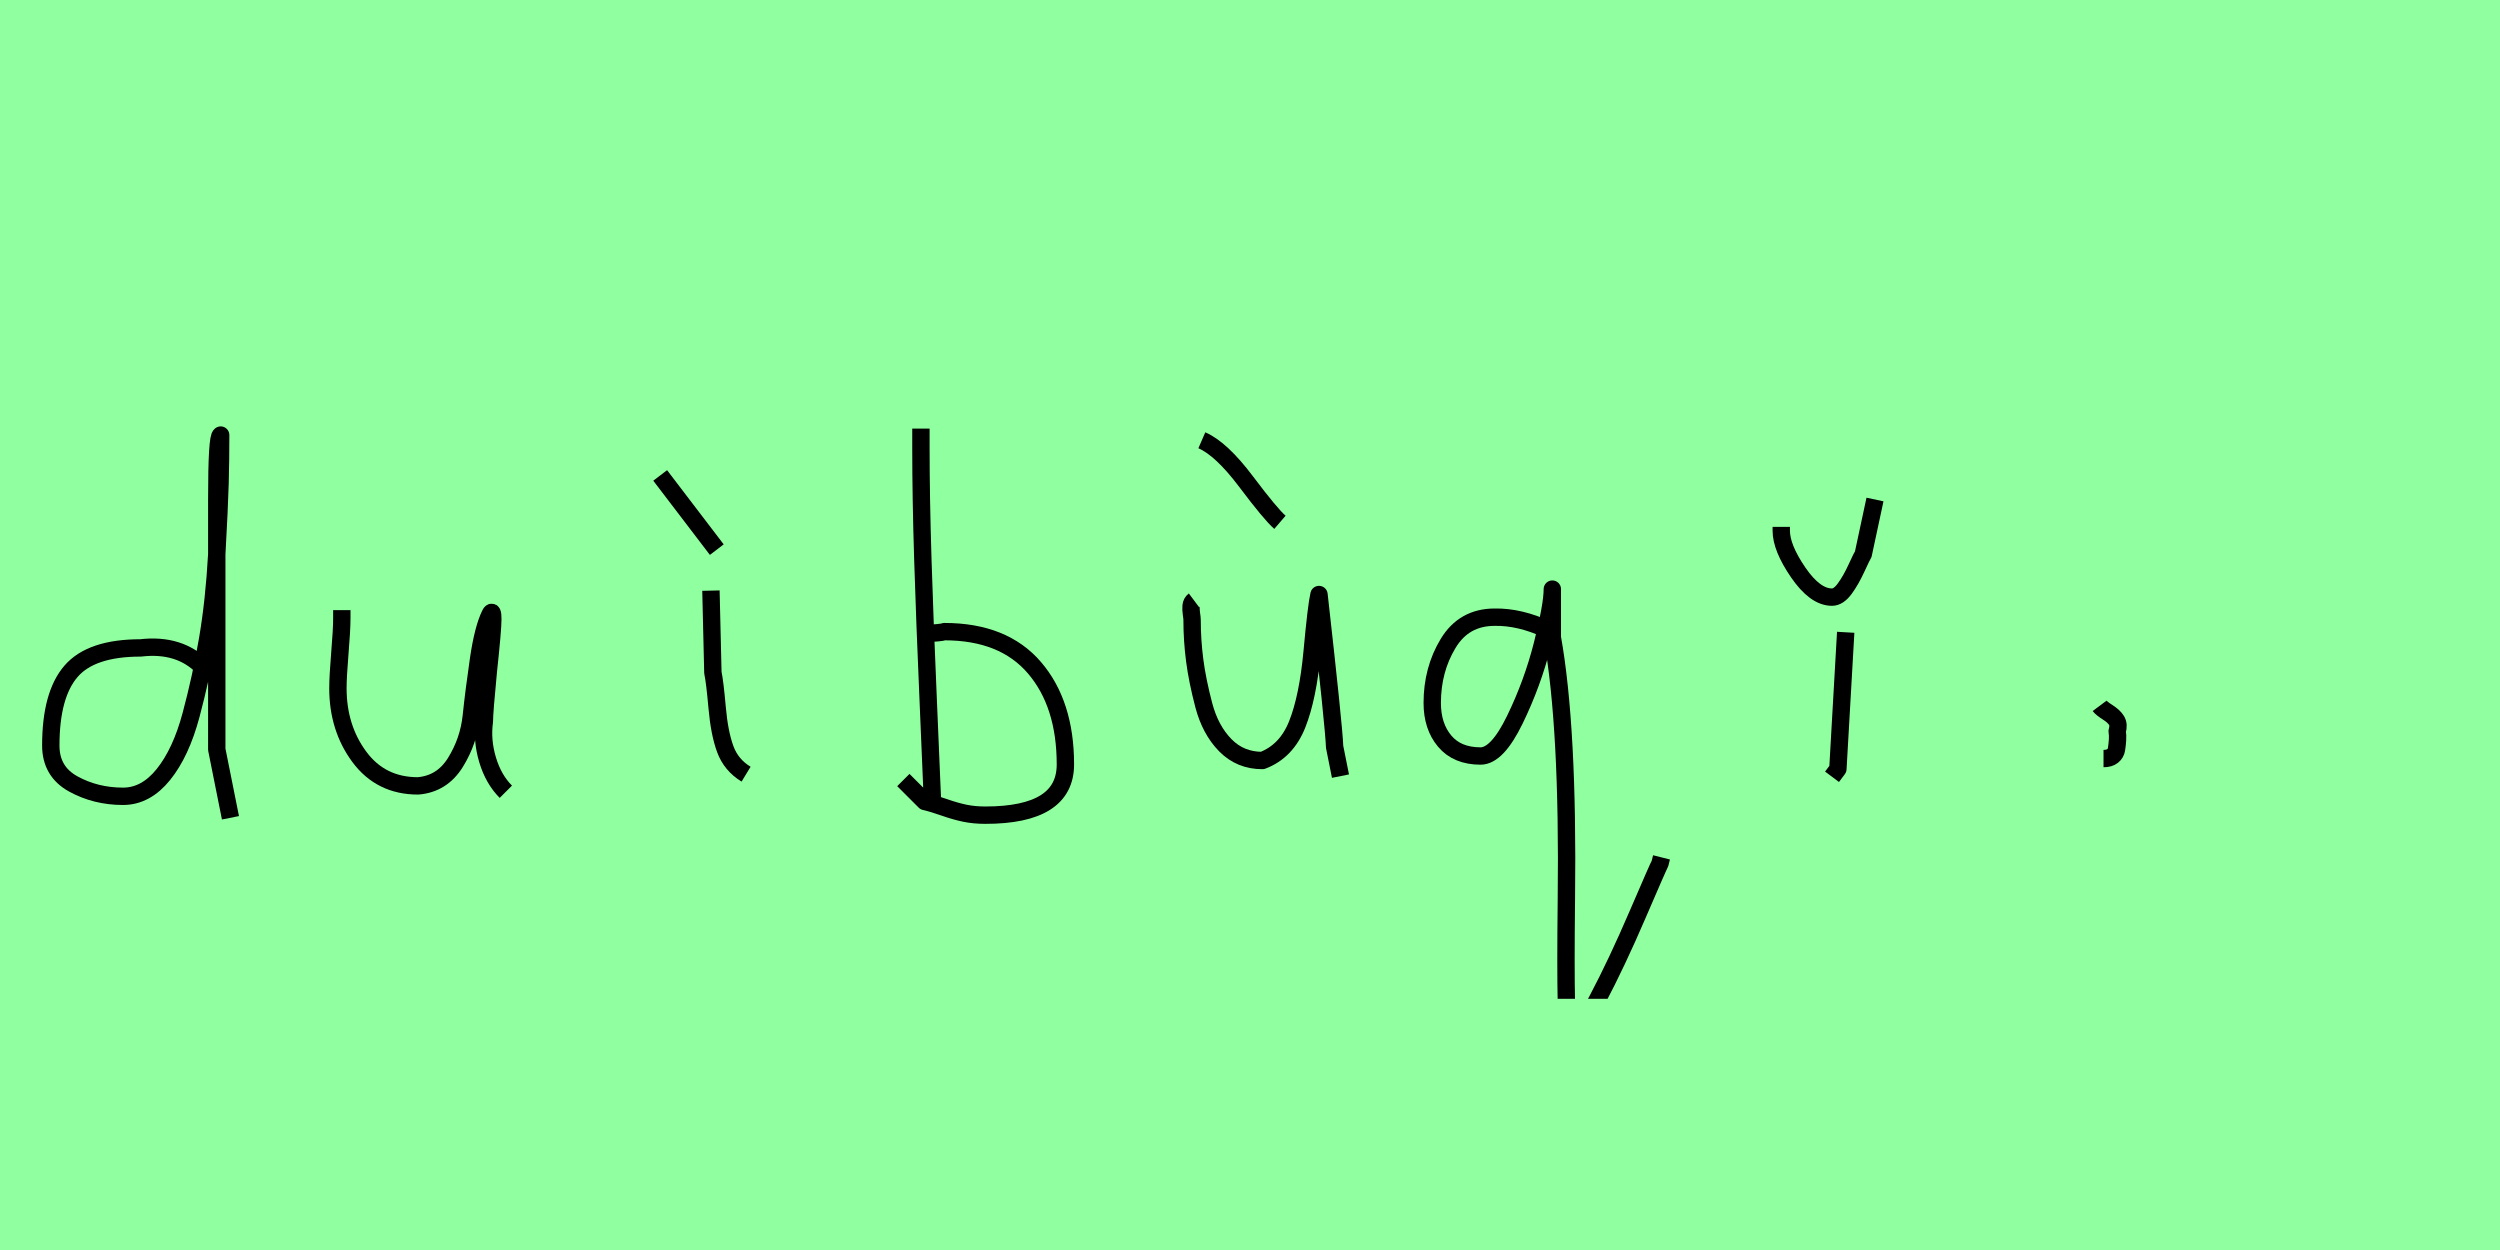 <?xml version="1.0" encoding="utf-8" standalone="no"?>
<!DOCTYPE svg PUBLIC "-//W3C//DTD SVG 1.1//EN"
  "http://www.w3.org/Graphics/SVG/1.1/DTD/svg11.dtd">
<svg xmlns:xlink="http://www.w3.org/1999/xlink" width="144pt" height="72pt" viewBox="0 0 144 72" xmlns="http://www.w3.org/2000/svg" version="1.1">
 <defs>
  <style type="text/css">*{stroke-linejoin: round; stroke-linecap: butt}</style>
 </defs>
 <g id="figure_1">
  <g id="patch_1">
   <path d="M 0 72 
L 144 72 
L 144 0 
L 0 0 
z
" style="fill: #8fff9f"/>
  </g>
  <g id="axes_1">
   <g id="patch_2">
    <path d="M 11.699 38.444 
Q 10.349 37.057 8.1 37.32 
Q 5.251 37.32 4.089 38.669 
Q 2.926 40.019 2.926 42.943 
Q 2.926 44.443 4.22 45.155 
Q 5.513 45.867 7.088 45.867 
Q 8.4 45.867 9.412 44.611 
Q 10.424 43.355 11.005 41.181 
Q 11.587 39.007 11.961 36.813 
Q 12.336 34.62 12.486 31.921 
Q 12.636 29.222 12.674 27.853 
Q 12.711 26.485 12.711 25.06 
Q 12.486 25.135 12.486 28.772 
L 12.486 43.168 
L 13.274 47.104 
" clip-path="url(#pf5117b2694)" style="fill: none; stroke: #000000; stroke-linejoin: miter"/>
   </g>
  </g>
  <g id="axes_2">
   <g id="patch_3">
    <path d="M 19.689 35.145 
Q 19.689 35.145 19.689 35.595 
Q 19.689 36.27 19.576 37.62 
Q 19.464 38.969 19.464 39.644 
Q 19.464 41.931 20.701 43.599 
Q 21.938 45.267 24.075 45.267 
Q 25.462 45.155 26.231 43.918 
Q 26.999 42.681 27.149 41.237 
Q 27.299 39.794 27.562 37.994 
Q 27.824 36.195 28.236 35.37 
Q 28.386 35.07 28.386 35.67 
Q 28.386 36.27 28.124 38.707 
Q 27.899 41.031 27.899 41.556 
Q 27.749 42.643 28.086 43.768 
Q 28.424 44.892 29.136 45.605 
" clip-path="url(#p594805c159)" style="fill: none; stroke: #000000; stroke-linejoin: miter"/>
   </g>
  </g>
  <g id="axes_3">
   <g id="patch_4">
    <path d="M 38.026 27.385 
L 41.287 31.659 
M 40.95 34.02 
L 41.062 38.744 
Q 41.175 39.269 41.306 40.75 
Q 41.437 42.231 41.775 43.149 
Q 42.112 44.068 42.974 44.593 
" clip-path="url(#pd20a6692c1)" style="fill: none; stroke: #000000; stroke-linejoin: miter"/>
   </g>
  </g>
  <g id="axes_4">
   <g id="patch_5">
    <path d="M 53.157 36.495 
Q 54.207 36.457 54.394 36.382 
Q 57.806 36.382 59.587 38.463 
Q 61.367 40.544 61.367 44.03 
Q 61.367 46.954 56.756 46.954 
Q 56.119 46.954 55.575 46.842 
Q 55.032 46.729 54.394 46.505 
Q 53.757 46.28 53.27 46.167 
L 52.033 44.93 
M 53.045 24.686 
L 53.045 25.81 
Q 53.045 28.659 53.157 32.258 
Q 53.27 35.857 53.457 40.15 
Q 53.645 44.443 53.72 46.392 
" clip-path="url(#p08f2461782)" style="fill: none; stroke: #000000; stroke-linejoin: miter"/>
   </g>
  </g>
  <g id="axes_5">
   <g id="patch_6">
    <path d="M 69.226 25.36 
Q 70.351 25.848 71.775 27.741 
Q 73.2 29.634 73.725 30.084 
M 68.776 34.583 
Q 68.626 34.695 68.607 34.902 
Q 68.589 35.108 68.626 35.351 
Q 68.664 35.595 68.664 35.708 
Q 68.664 36.87 68.814 38.032 
Q 68.964 39.194 69.338 40.619 
Q 69.713 42.043 70.576 42.924 
Q 71.438 43.805 72.713 43.805 
Q 74.1 43.28 74.718 41.725 
Q 75.337 40.169 75.581 37.526 
Q 75.824 34.883 75.974 34.245 
Q 76.836 41.893 76.874 43.018 
L 77.211 44.705 
" clip-path="url(#p9f461cfb19)" style="fill: none; stroke: #000000; stroke-linejoin: miter"/>
   </g>
  </g>
  <g id="axes_6">
   <g id="patch_7">
    <path d="M 89.145 36.269 
Q 87.528 35.521 86.091 35.55 
Q 84.324 35.55 83.411 37.063 
Q 82.497 38.575 82.497 40.491 
Q 82.497 41.839 83.216 42.692 
Q 83.935 43.546 85.282 43.546 
Q 86.24 43.546 87.258 41.45 
Q 88.277 39.353 88.845 37.108 
Q 89.414 34.862 89.414 33.933 
L 89.414 36.718 
Q 90.343 41.899 90.223 51.81 
Q 90.133 59.716 90.403 59.716 
Q 90.882 59.716 92.005 57.59 
Q 93.128 55.464 94.325 52.679 
Q 95.523 49.894 95.613 49.744 
L 95.703 49.385 
" clip-path="url(#pc23c47d2e5)" style="fill: none; stroke: #000000; stroke-linejoin: miter"/>
   </g>
  </g>
  <g id="axes_7">
   <g id="patch_8">
    <path d="M 102.601 30.347 
L 102.601 30.571 
Q 102.601 31.546 103.575 32.971 
Q 104.55 34.395 105.525 34.395 
Q 105.9 34.395 106.256 33.908 
Q 106.612 33.421 106.931 32.727 
Q 107.249 32.034 107.324 31.921 
L 107.999 28.772 
M 106.312 36.42 
L 105.862 44.293 
L 105.525 44.743 
" clip-path="url(#p3586b0605f)" style="fill: none; stroke: #000000; stroke-linejoin: miter"/>
   </g>
  </g>
  <g id="axes_8">
   <g id="patch_9">
    <path d="M 120.938 40.656 
Q 121.05 40.806 121.406 41.031 
Q 121.762 41.256 121.912 41.5 
Q 122.062 41.743 121.95 42.118 
Q 121.987 42.343 121.969 42.624 
Q 121.95 42.906 121.912 43.149 
Q 121.875 43.393 121.687 43.543 
Q 121.5 43.693 121.163 43.693 
" clip-path="url(#pcda159cb6b)" style="fill: none; stroke: #000000; stroke-linejoin: miter"/>
   </g>
  </g>
 </g>
 <defs>
  <clipPath id="pf5117b2694">
   <rect x="1.052" y="8.64" width="14.096" height="54.36"/>
  </clipPath>
  <clipPath id="p594805c159">
   <rect x="17.589" y="8.64" width="13.421" height="54.36"/>
  </clipPath>
  <clipPath id="pd20a6692c1">
   <rect x="36.151" y="8.64" width="8.698" height="54.36"/>
  </clipPath>
  <clipPath id="p08f2461782">
   <rect x="50.158" y="8.64" width="13.084" height="54.36"/>
  </clipPath>
  <clipPath id="p9f461cfb19">
   <rect x="66.714" y="8.64" width="12.372" height="54.36"/>
  </clipPath>
  <clipPath id="pc23c47d2e5">
   <rect x="81" y="14.11" width="16.2" height="43.42"/>
  </clipPath>
  <clipPath id="p3586b0605f">
   <rect x="100.726" y="8.64" width="9.147" height="54.36"/>
  </clipPath>
  <clipPath id="pcda159cb6b">
   <rect x="119.063" y="8.64" width="4.874" height="54.36"/>
  </clipPath>
 </defs>
</svg>
